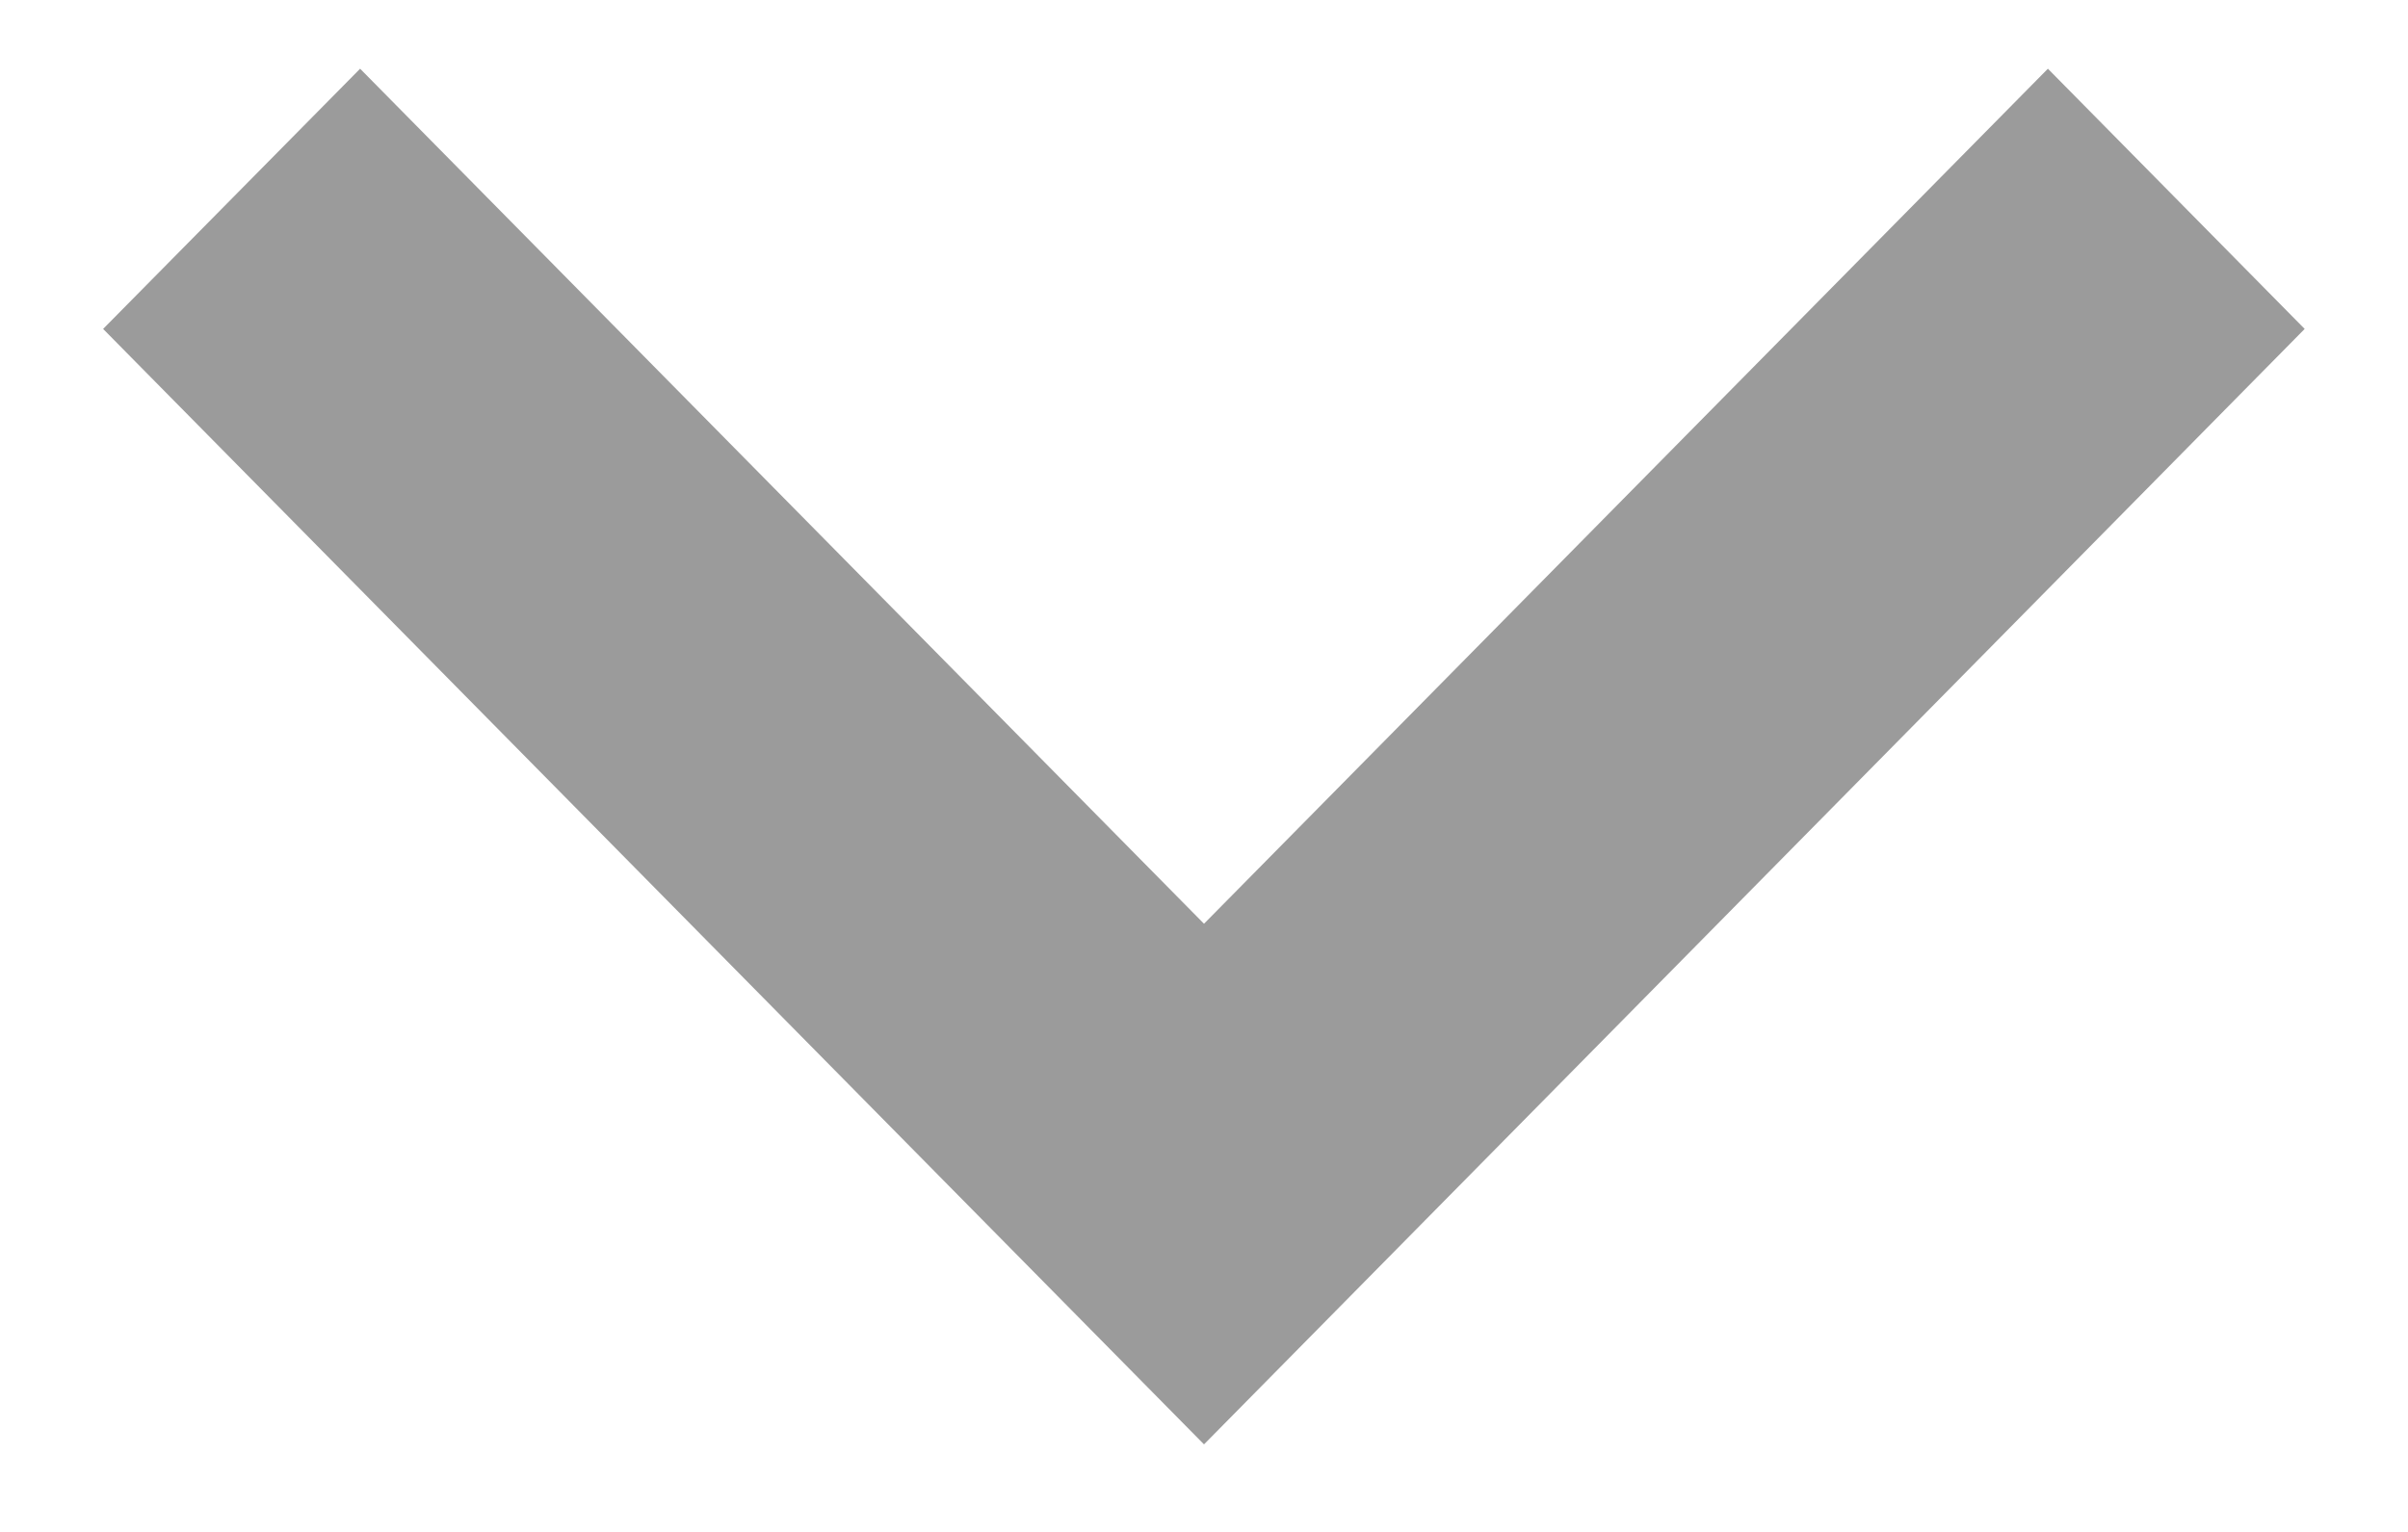 <?xml version="1.0" encoding="UTF-8"?>
<svg width="11px" height="7px" viewBox="0 0 11 7" version="1.1" xmlns="http://www.w3.org/2000/svg" xmlns:xlink="http://www.w3.org/1999/xlink">
    <!-- Generator: Sketch 53.2 (72643) - https://sketchapp.com -->
    <title>icon-angle-bracket-down-gray</title>
    <desc>Created with Sketch.</desc>
    <g id="Page-1" stroke="none" stroke-width="1" fill="none" fill-rule="evenodd">
        <g id="icon-angle-bracket-down-gray" fill="#9B9B9B" fill-rule="nonzero">
            <polygon id="Shape" transform="translate(5.5, 3.457) rotate(90) translate(-5.5, -3.457) " points="2.357 -0.398 3.546 -1.571 8.643 3.457 3.546 8.486 2.357 7.312 6.264 3.457"></polygon>
        </g>
    </g>
</svg>